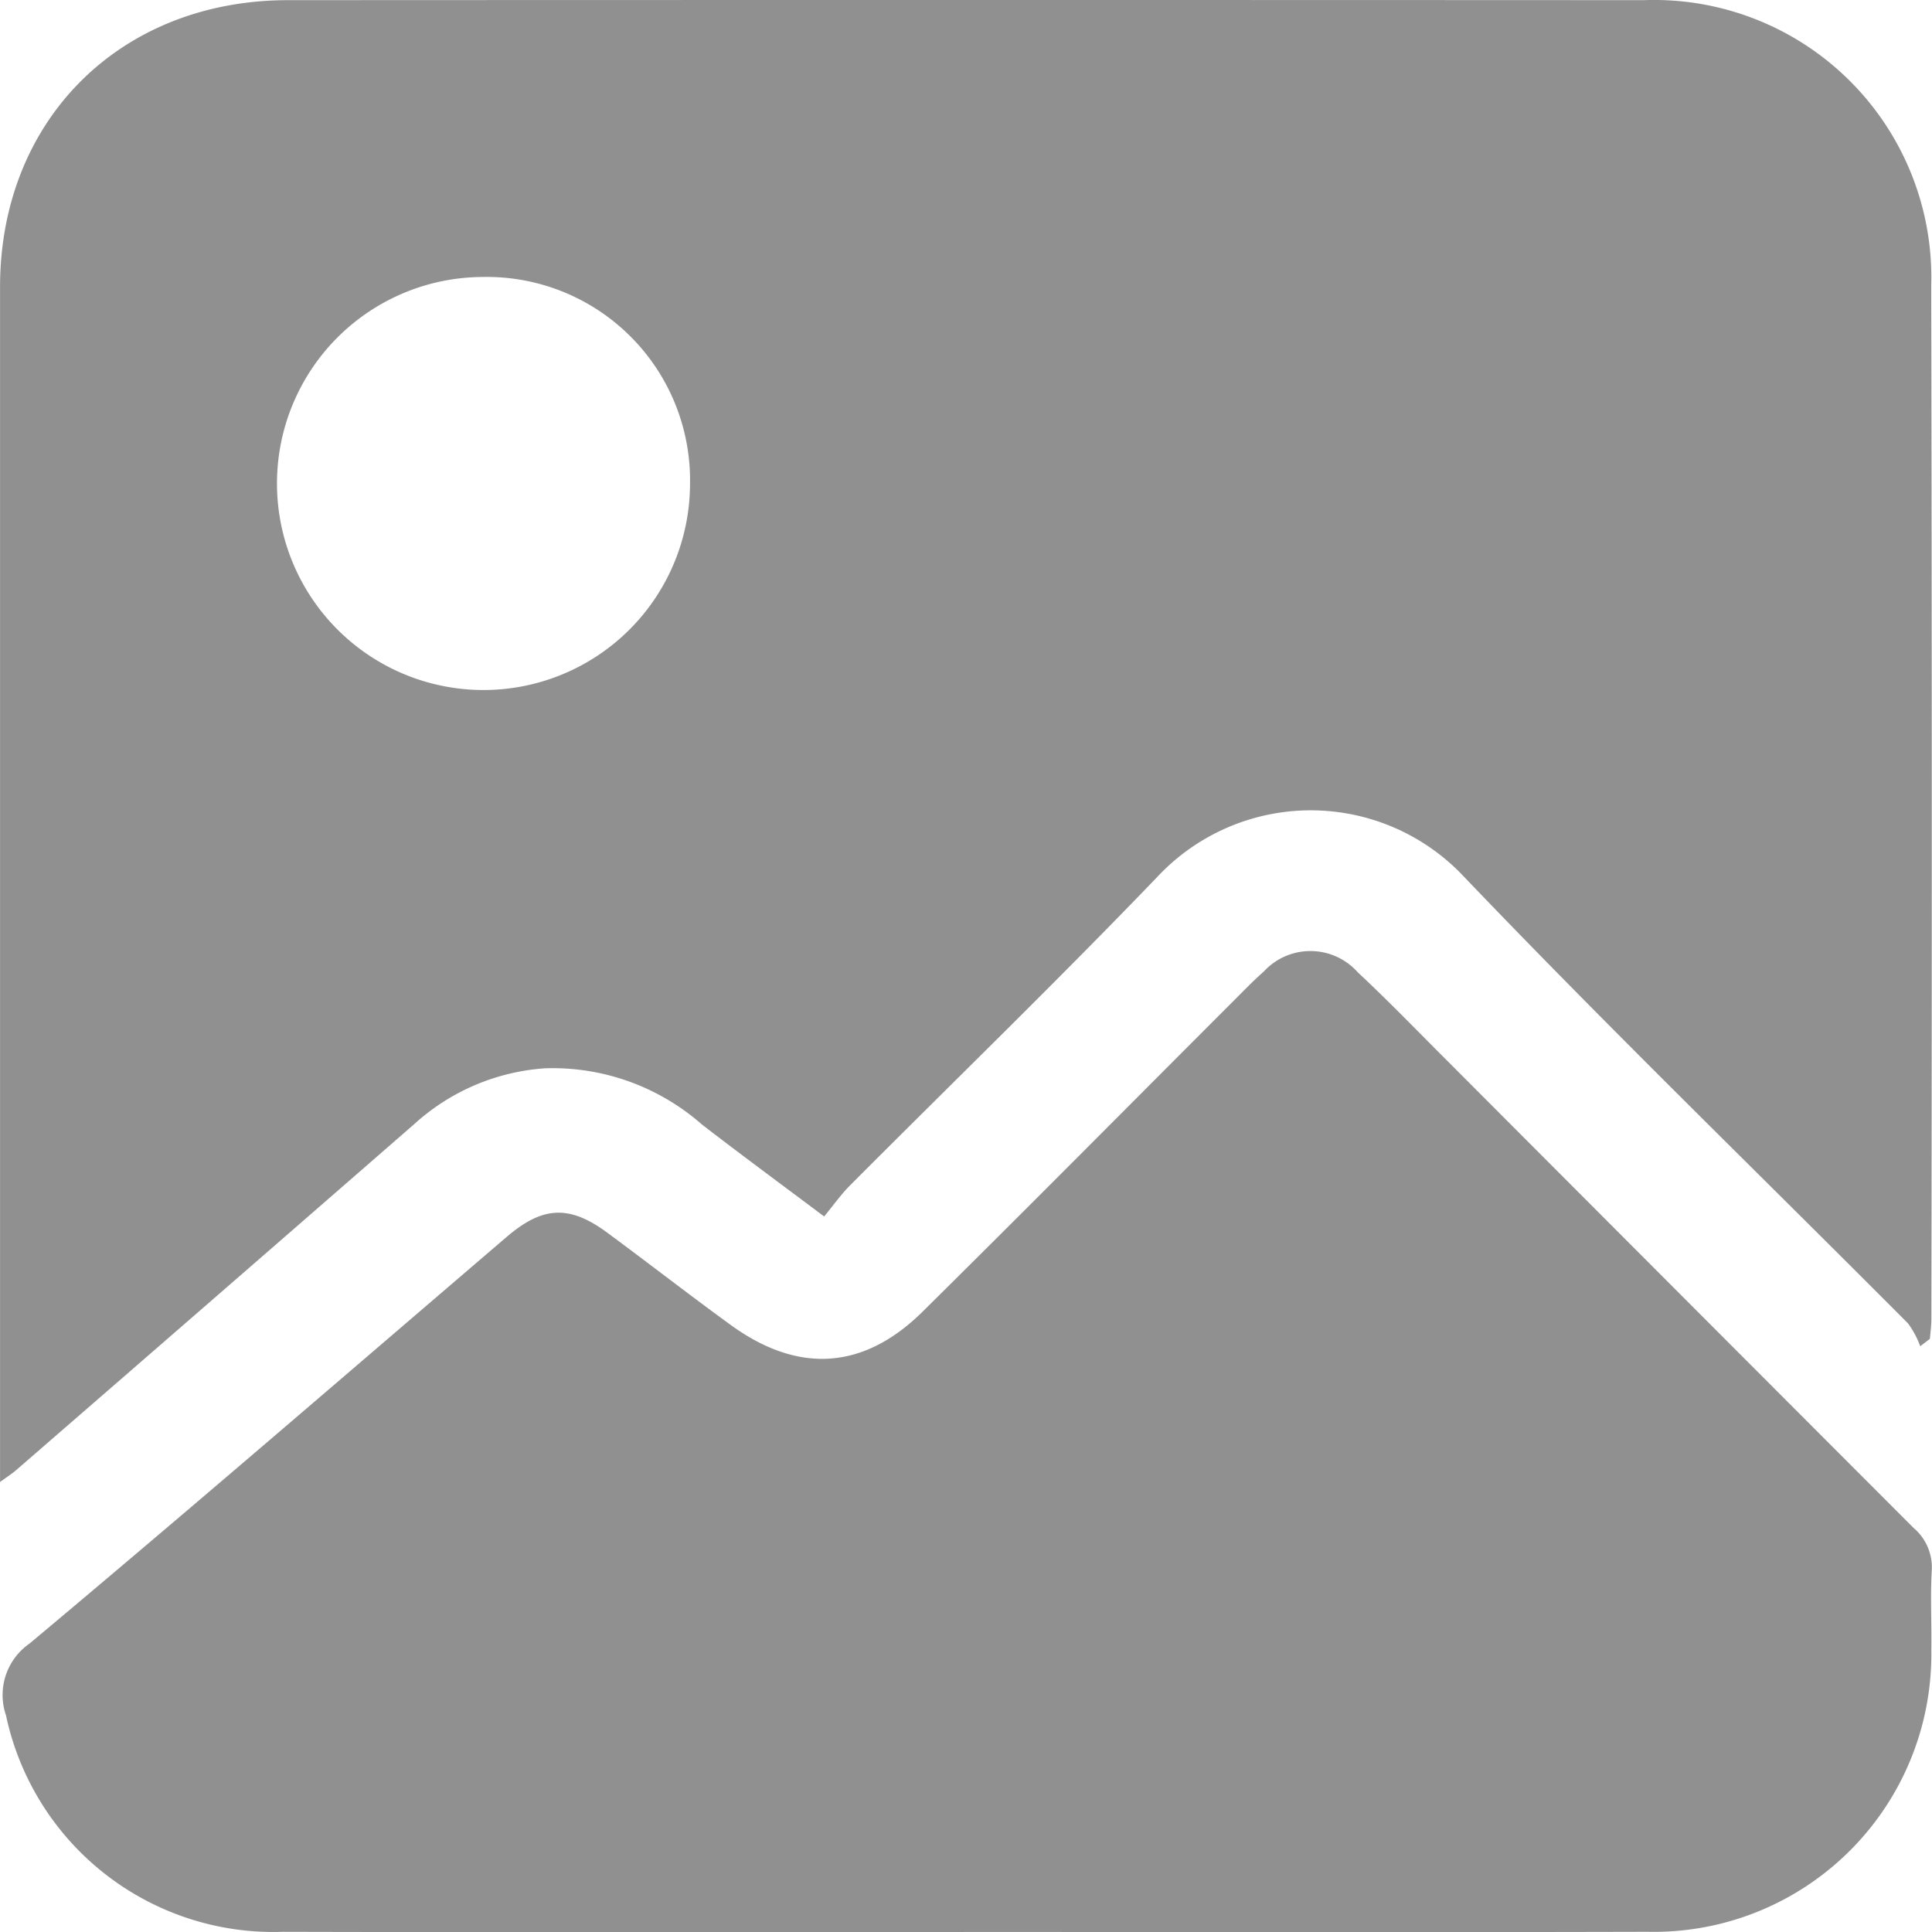 <svg id="ico-preview-img" xmlns="http://www.w3.org/2000/svg" width="85" height="85.005" viewBox="0 0 85 85.005">
  <g id="그룹_39037" data-name="그룹 39037" transform="translate(0 0)">
    <path id="패스_16108" data-name="패스 16108" d="M108.982,83.73a4.051,4.051,0,0,0-.538-1.006C101.934,76.183,95.3,69.756,88.925,63.09a9.243,9.243,0,0,0-13.519,0c-4.42,4.6-9.005,9.044-13.51,13.563-.408.411-.746.893-1.138,1.367-1.924-1.445-3.664-2.723-5.371-4.042A9.956,9.956,0,0,0,48.492,71.5a9.511,9.511,0,0,0-5.754,2.444q-8.769,7.64-17.555,15.258c-.151.13-.321.236-.682.5V88.448q0-25.661,0-51.32c0-7.351,5.284-12.619,12.672-12.621q29.824-.014,59.645,0a12.2,12.2,0,0,1,12.646,12.564q.046,22.728.007,45.457c0,.293-.04.583-.064.874-.142.111-.286.22-.427.328M45.722,36.686a9.086,9.086,0,1,0,9.135,9.105,8.944,8.944,0,0,0-9.135-9.105" transform="translate(-24.499 -24.5)" fill="#919091"/>
    <path id="패스_16109" data-name="패스 16109" d="M66.829,85.379c-9.99,0-19.982.019-29.971-.007a12.028,12.028,0,0,1-12.174-9.523,2.755,2.755,0,0,1,1.039-3.162c7.048-5.9,14.006-11.91,20.99-17.889,1.575-1.348,2.748-1.421,4.422-.187,1.823,1.346,3.61,2.737,5.44,4.066,2.963,2.151,5.839,1.979,8.434-.588,4.562-4.508,9.076-9.067,13.609-13.6.46-.46.914-.933,1.4-1.362a2.787,2.787,0,0,1,4.141.033c1.353,1.263,2.64,2.6,3.95,3.906q10.246,10.271,20.5,20.536a2.271,2.271,0,0,1,.8,1.877c-.066,1.162,0,2.328-.019,3.495A12.215,12.215,0,0,1,96.9,85.371c-10.023.026-20.048.007-30.073.007" transform="translate(-24.42 -0.38)" fill="#919091"/>
  </g>
</svg>
